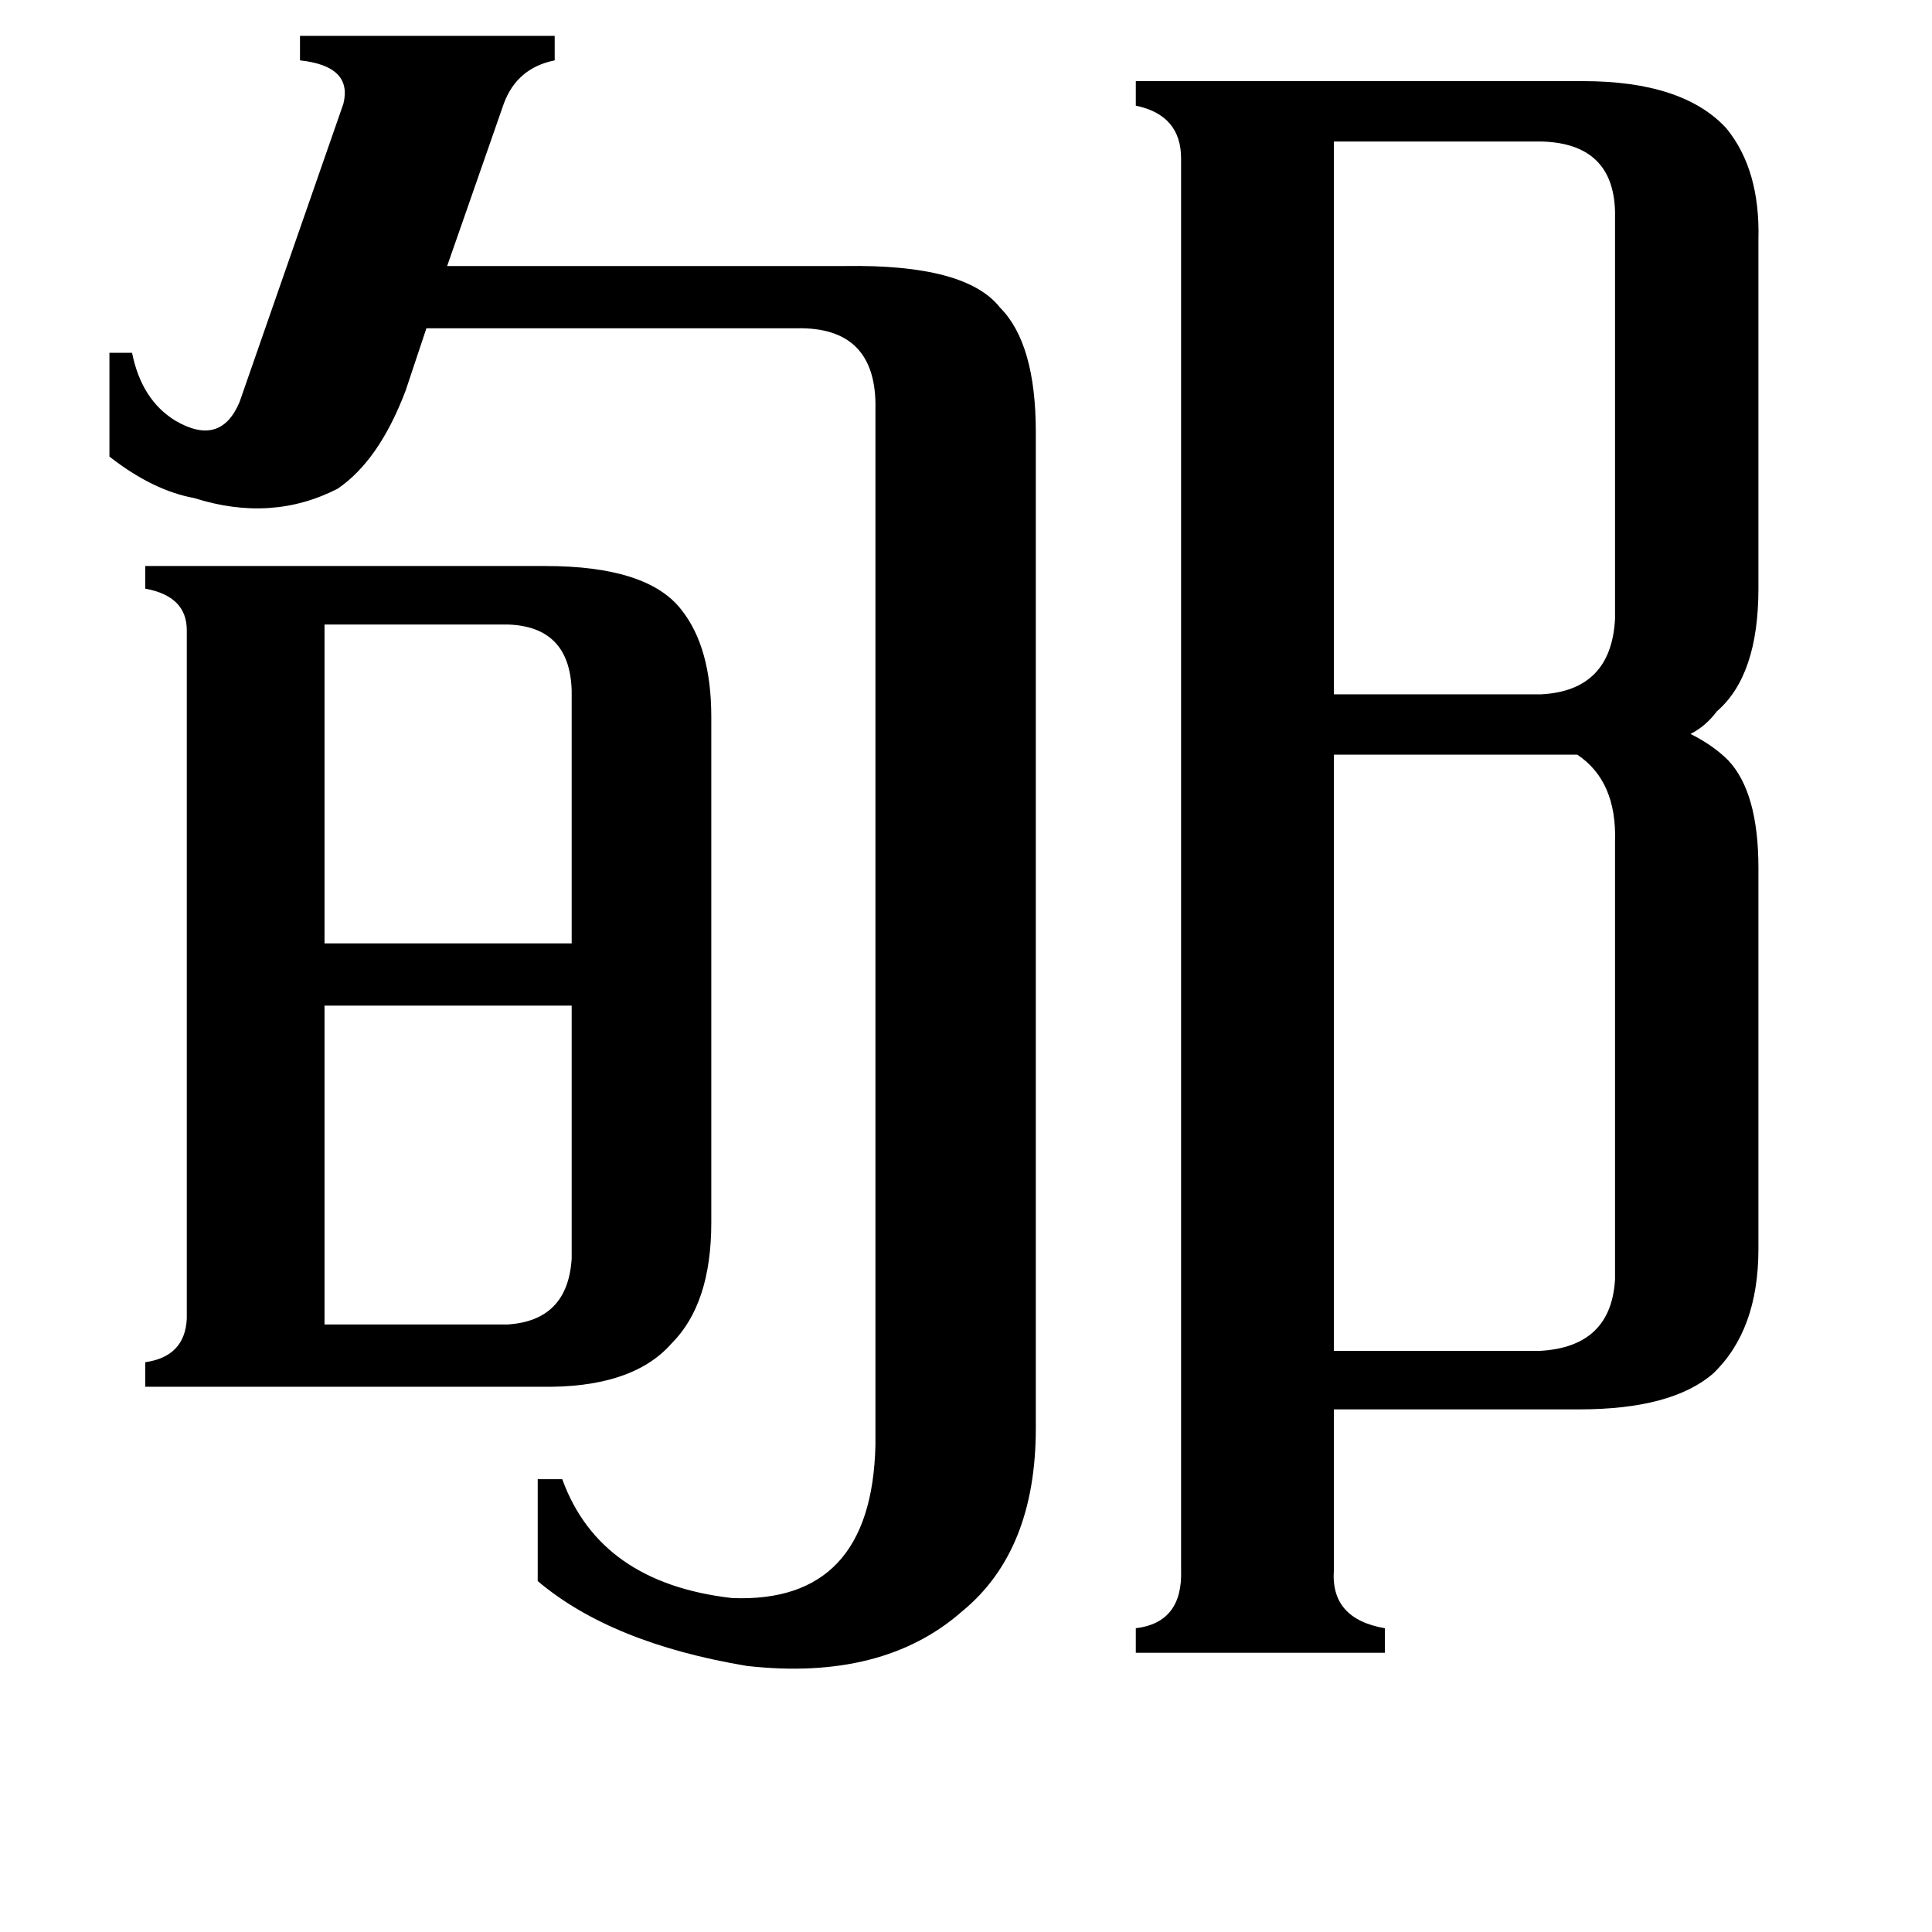 <svg xmlns="http://www.w3.org/2000/svg" viewBox="0 -800 1024 1024">
	<path fill="#000000" d="M172 -98H269Q301 -100 303 -133V-267H172ZM172 -469V-300H303V-434Q302 -468 269 -469ZM707 -725V-432H817Q854 -434 856 -472V-688Q855 -724 817 -725ZM856 -354Q857 -386 836 -400H707V-84H816Q854 -86 856 -122ZM464 -583Q465 -627 422 -626H226L215 -593Q201 -556 179 -541Q144 -523 103 -536Q81 -540 58 -558V-613H70Q75 -588 93 -577Q117 -563 127 -587L182 -745Q187 -765 159 -768V-781H294V-768Q274 -764 267 -745L237 -659H448Q512 -660 530 -637Q549 -618 549 -571V-43Q549 22 510 54Q468 91 396 83Q324 71 285 38V-16H298Q318 39 388 47Q462 50 464 -34ZM99 -466Q99 -484 77 -488V-500H289Q343 -500 361 -477Q377 -457 377 -420V-152Q377 -109 356 -88Q335 -64 286 -65H77V-78Q98 -81 99 -101ZM707 32Q705 58 734 63V76H602V63Q627 60 626 32V-716Q626 -739 602 -744V-757H839Q892 -757 915 -732Q933 -710 932 -673V-488Q932 -442 910 -423Q904 -415 896 -411Q908 -405 916 -397Q932 -380 932 -340V-138Q932 -95 908 -72Q886 -53 837 -53H707Z"/>
</svg>